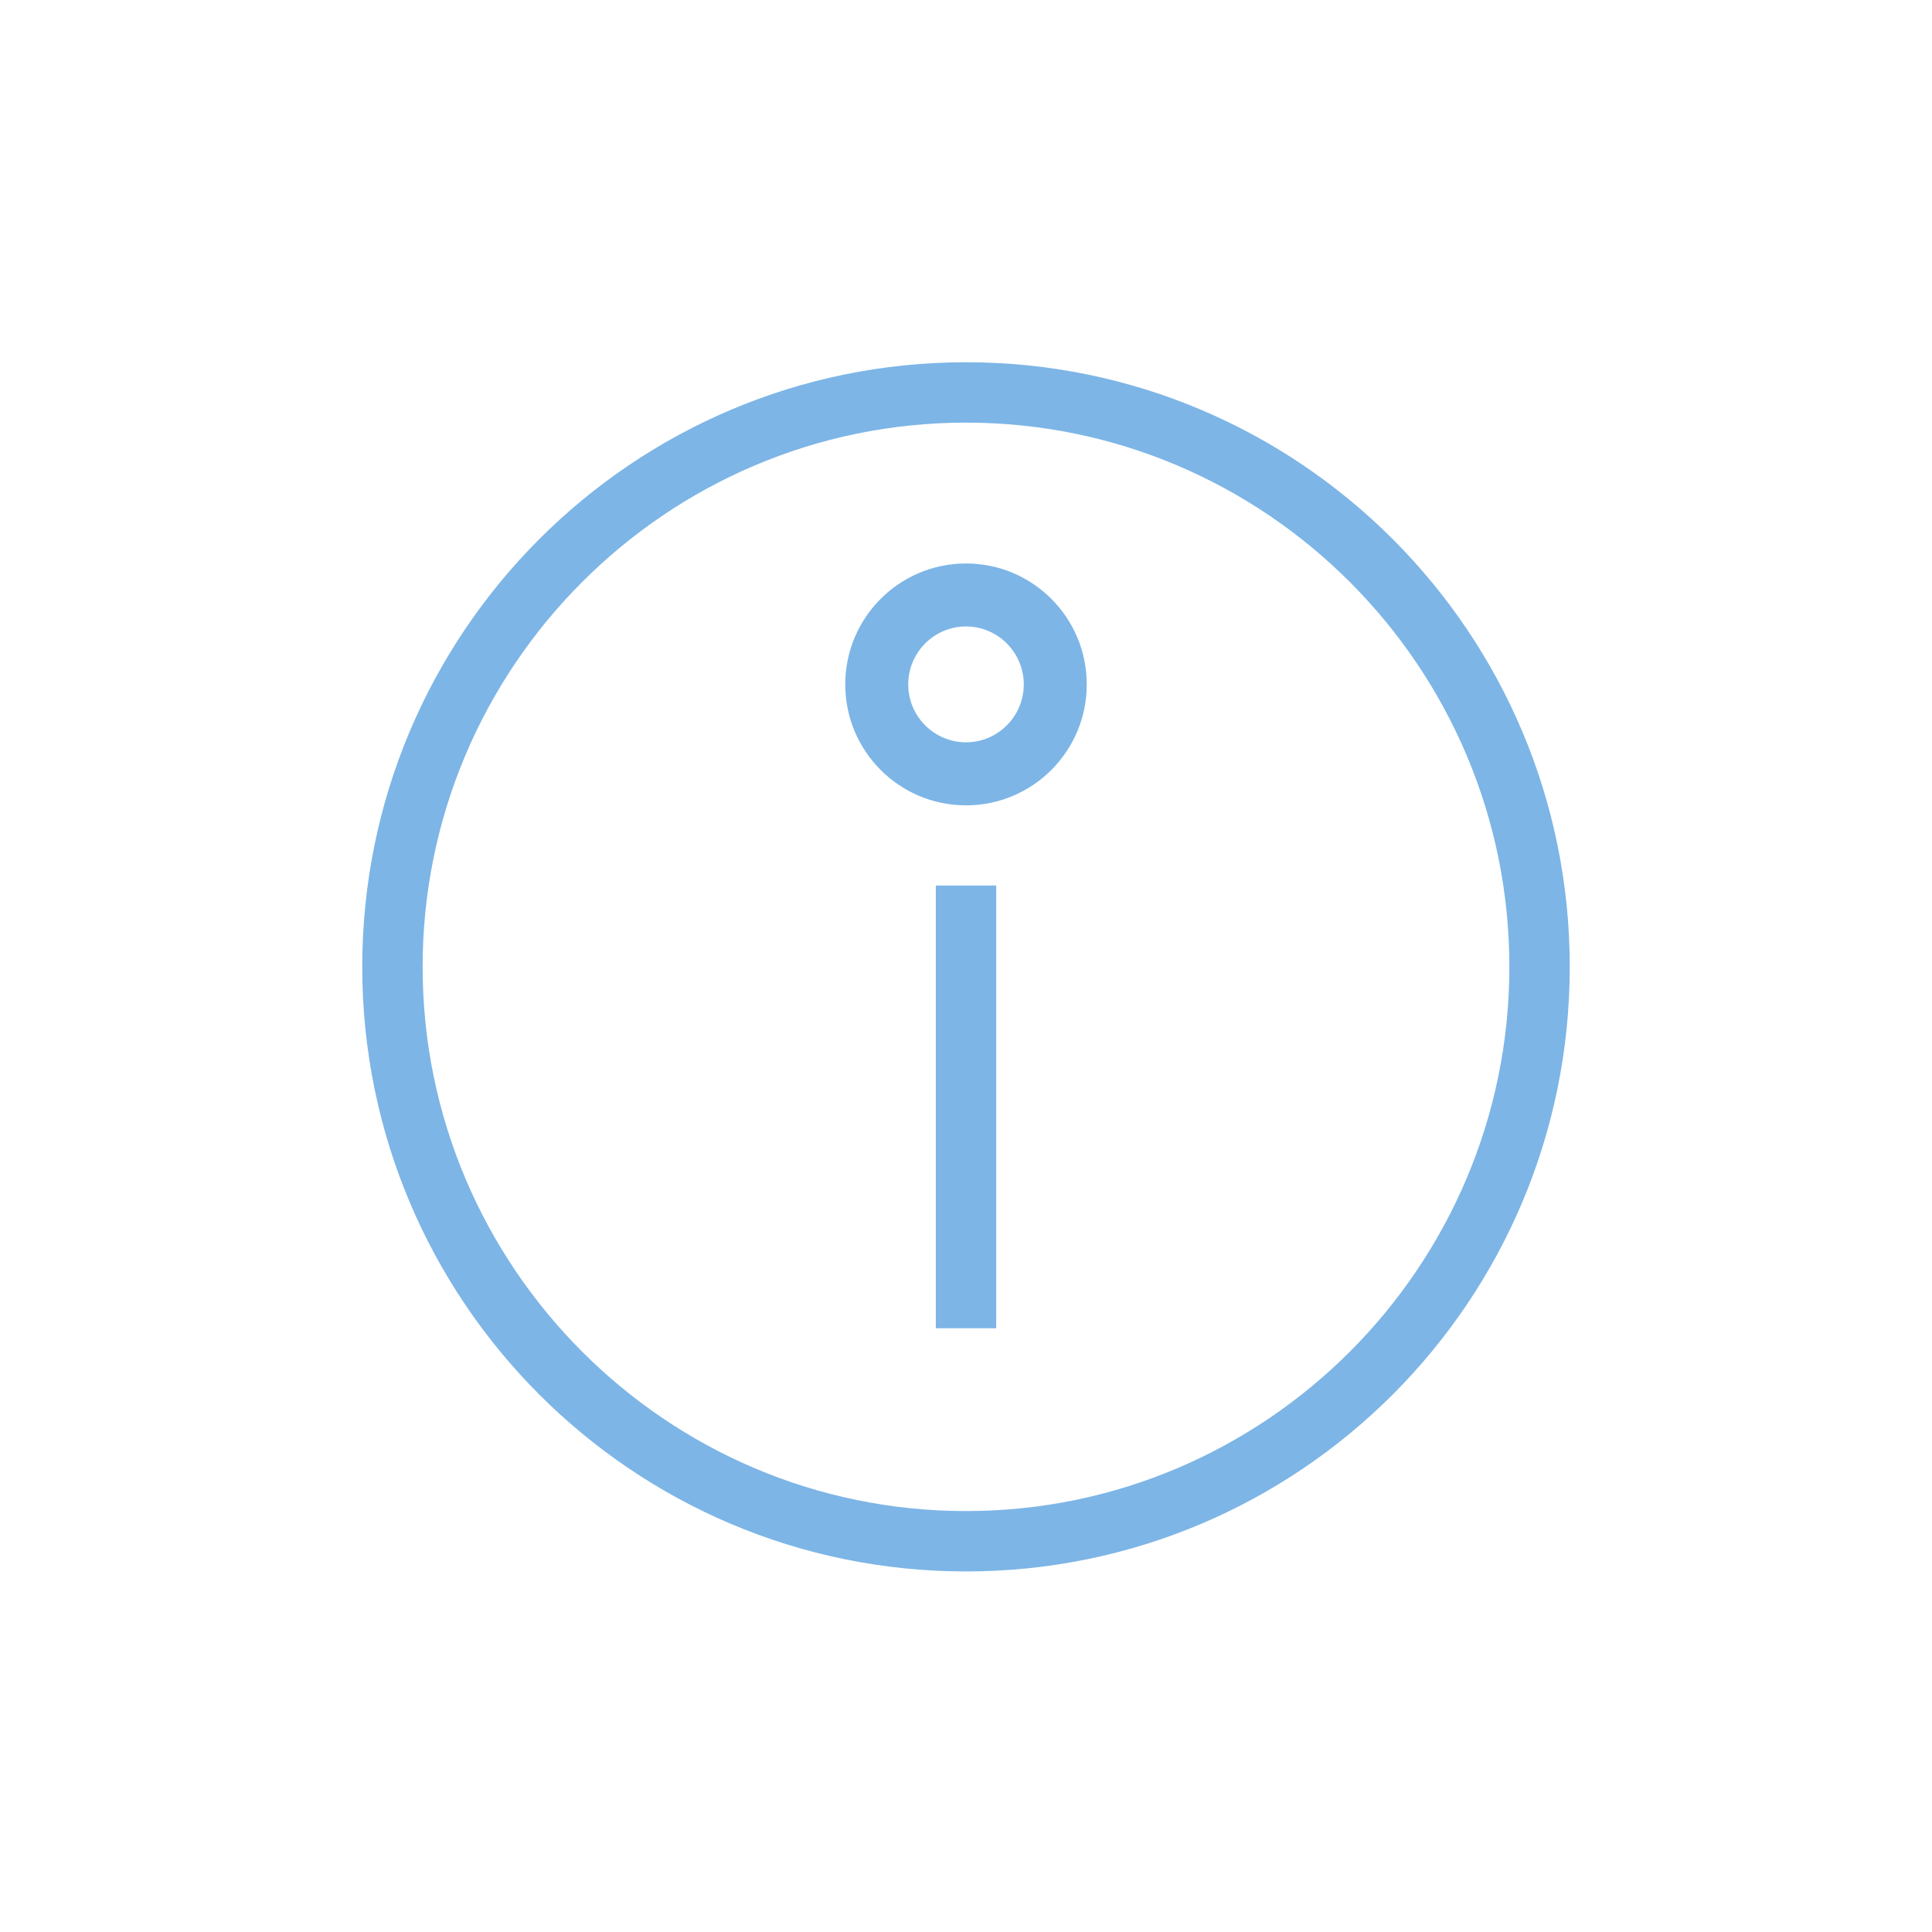<?xml version="1.0" encoding="UTF-8" standalone="no"?>
<svg width="32px" height="32px" viewBox="0 0 32 32" version="1.1" xmlns="http://www.w3.org/2000/svg" xmlns:xlink="http://www.w3.org/1999/xlink">
    <!-- Generator: Sketch 3.8.3 (29802) - http://www.bohemiancoding.com/sketch -->
    <title>icons/topic/type_info_32_col</title>
    <desc>Created with Sketch.</desc>
    <defs></defs>
    <g id="Symbols" stroke="none" stroke-width="1" fill="none" fill-rule="evenodd">
        <g id="icons/topic/type_info_32_col">
            <path d="M16,6 C10.477,6 6,10.483 6,16.014 C6,21.544 10.477,26.028 16,26.028 C21.523,26.028 26,21.544 26,16.014 C26,10.483 21.523,6 16,6 M16,7 C20.963,7 25,11.044 25,16.014 C25,20.984 20.963,25.028 16,25.028 C11.037,25.028 7,20.984 7,16.014 C7,11.044 11.037,7 16,7" id="Fill-2" fill="#7DB5E6"></path>
            <path d="M16,9.333 C14.895,9.333 14,10.23 14,11.336 C14,12.442 14.895,13.339 16,13.339 C17.105,13.339 18,12.442 18,11.336 C18,10.23 17.105,9.333 16,9.333 M16,10.376 C16.527,10.376 16.957,10.807 16.957,11.336 C16.957,11.865 16.527,12.295 16,12.295 C15.473,12.295 15.043,11.865 15.043,11.336 C15.043,10.807 15.473,10.376 16,10.376" id="Fill-4" fill="#7DB5E6"></path>
            <path d="M16,14.667 L16,22" id="Stroke-6" stroke="#7DB5E6"></path>
        </g>
    </g>
</svg>